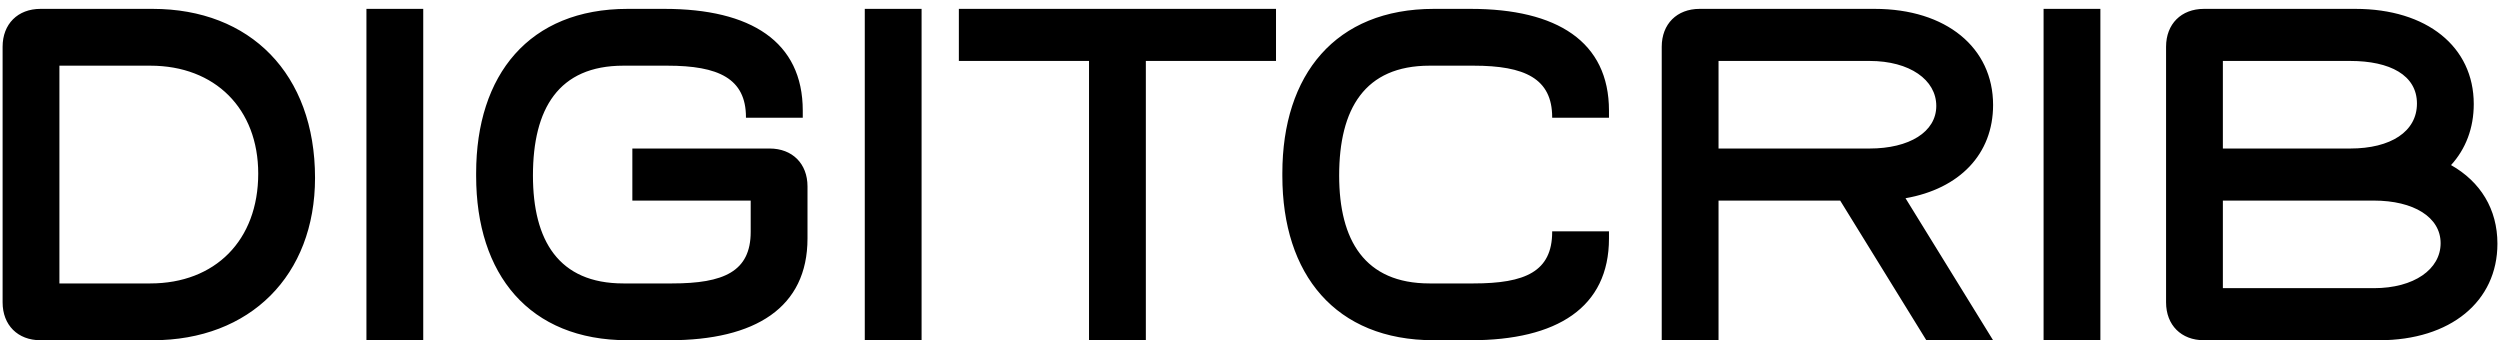 <svg width="169" height="23" viewBox="0 0 169 23" fill="none" xmlns="http://www.w3.org/2000/svg">
<path d="M4.016 19.16H10.16C14.544 19.16 17.456 16.248 17.456 11.736C17.456 7.352 14.544 4.44 10.16 4.44H4.016V19.16ZM0.176 20.44V3.16C0.176 1.624 1.2 0.6 2.736 0.6H10.32C16.912 0.6 21.296 4.984 21.296 12.024C21.296 18.616 16.912 23 10.32 23H2.736C1.2 23 0.176 21.976 0.176 20.44ZM28.611 23H24.771V0.6H28.611V23ZM54.587 12.6V16.12C54.587 20.792 51.067 23 45.243 23H42.427C35.771 23 32.187 18.552 32.187 11.896V11.704C32.187 5.048 35.771 0.6 42.427 0.6H44.923C50.747 0.6 54.267 2.808 54.267 7.48V7.96H50.427V7.928C50.427 5.304 48.571 4.44 45.115 4.44H42.139C37.755 4.44 36.027 7.352 36.027 11.864C36.027 16.248 37.755 19.16 42.139 19.16H45.435C48.923 19.16 50.747 18.36 50.747 15.672V13.56H42.747V10.04H52.027C53.563 10.04 54.587 11.064 54.587 12.6ZM62.299 23H58.459V0.6H62.299V23ZM64.819 0.6H86.258V4.12H77.459V23H73.618V4.12H64.819V0.6ZM86.687 11.704C86.687 5.048 90.271 0.6 96.927 0.6H99.423C105.247 0.6 108.767 2.808 108.767 7.48V7.96H104.927V7.928C104.927 5.304 103.071 4.44 99.615 4.44H96.639C92.255 4.44 90.527 7.352 90.527 11.864C90.527 16.248 92.255 19.16 96.639 19.16H99.615C103.103 19.16 104.927 18.36 104.927 15.672V15.64H108.767V16.12C108.767 20.792 105.247 23 99.423 23H96.927C90.271 23 86.687 18.552 86.687 11.896V11.704ZM112.333 23V3.16C112.333 1.624 113.357 0.6 114.893 0.6H126.733C131.565 0.6 134.733 3.224 134.733 7.096C134.733 10.424 132.461 12.76 128.813 13.4L134.733 23H130.221L124.397 13.56H116.173V23H112.333ZM126.381 4.12H116.173V10.04H126.381C129.069 10.04 130.893 8.92 130.893 7.16C130.893 5.4 129.101 4.12 126.381 4.12ZM141.986 23H138.146V0.6H141.986V23ZM148.986 23C147.45 23 146.426 21.976 146.426 20.44V3.16C146.426 1.624 147.45 0.6 148.986 0.6H159.226C164.058 0.6 167.226 3.16 167.226 7.032C167.226 8.664 166.682 10.072 165.69 11.16C167.674 12.28 168.826 14.136 168.826 16.472C168.826 20.376 165.658 23 160.826 23H148.986ZM160.474 13.56H150.266V19.48H160.474C163.194 19.48 164.986 18.2 164.986 16.44C164.986 14.68 163.162 13.56 160.474 13.56ZM150.266 4.12V10.04H158.874C161.626 10.04 163.386 8.888 163.386 7C163.386 5.08 161.562 4.12 158.874 4.12H150.266Z" fill="black"/>
</svg>

